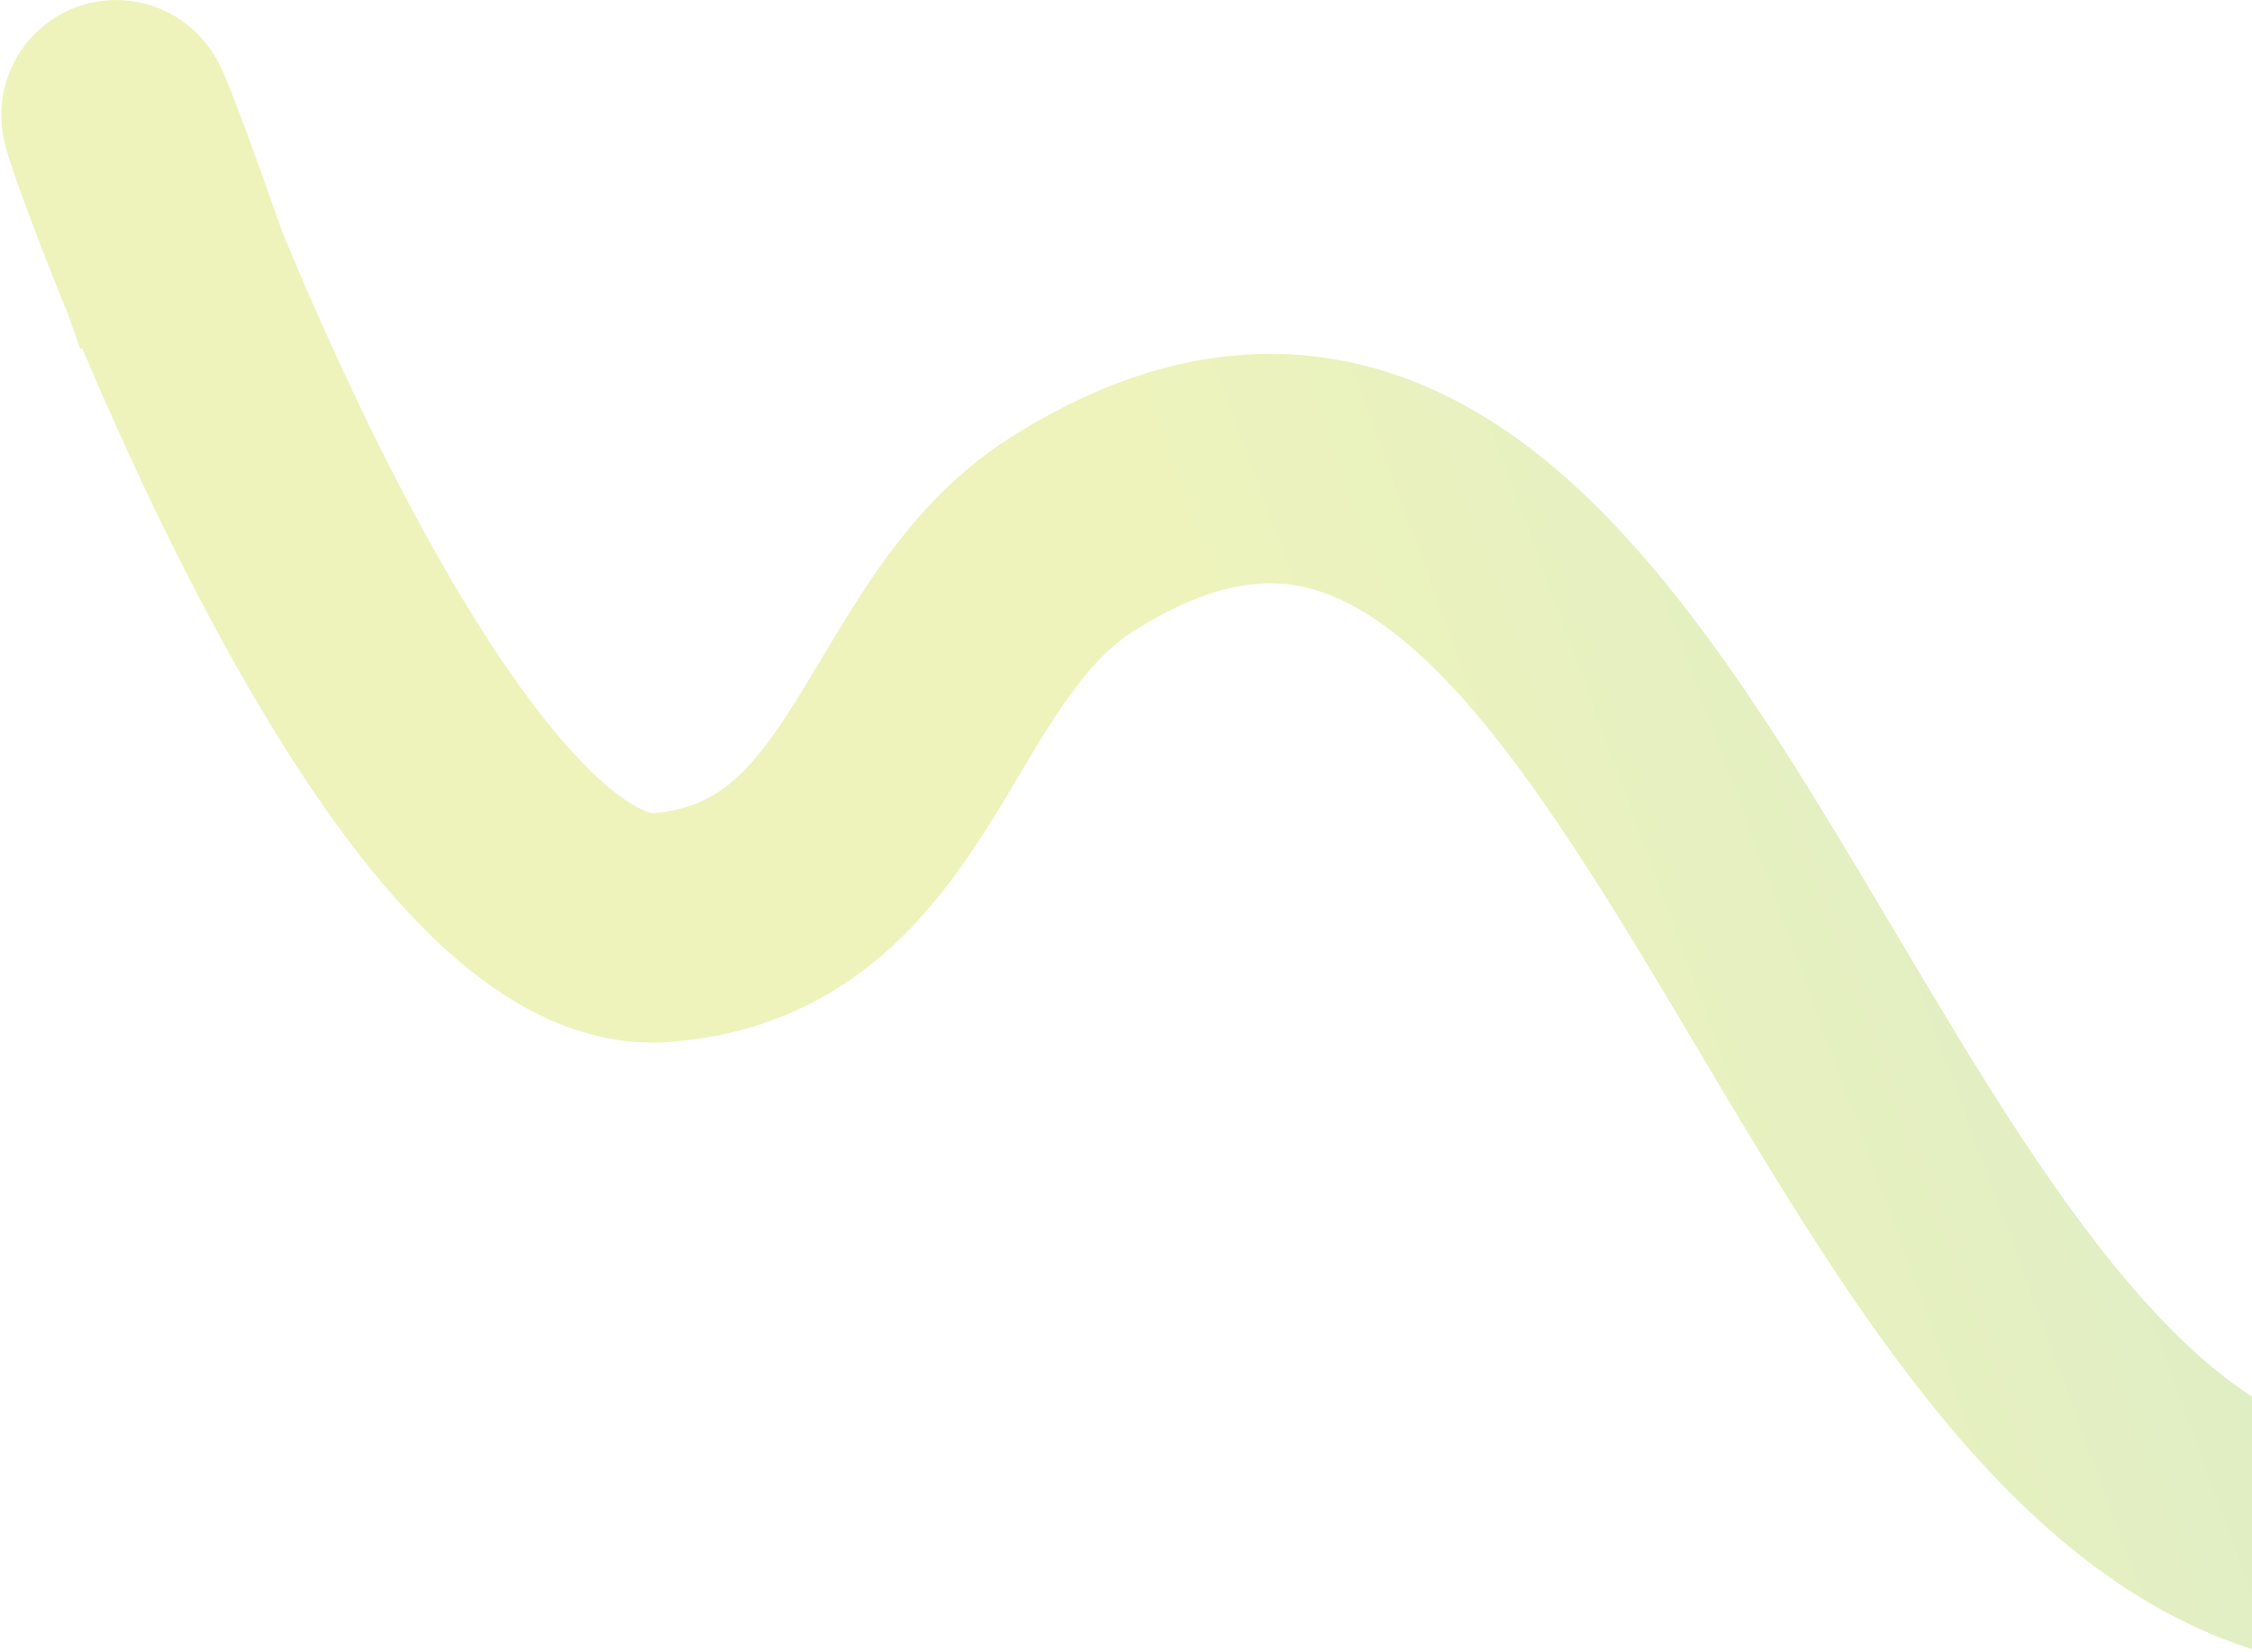 <svg width="687" height="504" viewBox="0 0 687 504" fill="none" xmlns="http://www.w3.org/2000/svg">
<path opacity="0.53" d="M35.741 0.009C45.298 0.095 52 4.009 54.692 5.782C57.789 7.821 59.884 9.913 60.921 11.012C63.027 13.243 64.364 15.259 64.834 15.978C66.583 18.655 67.738 21.282 67.862 21.554C68.322 22.562 68.776 23.631 69.195 24.645C71.924 31.243 77.467 46.037 86.255 71.107C96.353 95.539 110.15 126.383 125.99 155.994L127.418 158.65C142.206 186.008 157.871 210.541 173.002 227.627C190.555 247.448 199.186 248.069 199.161 248.071L200.032 247.995C218.181 246.271 228.367 236.749 242.442 214.419C248.47 204.857 258.232 187.545 267.025 174.839C276.886 160.59 289.782 145.203 308.132 133.551L309.451 132.72C337.169 115.4 365.098 106.748 393.1 108.09C421.529 109.453 446.043 120.924 466.831 136.767C506.533 167.027 538.558 218.184 566.598 264.96L571.16 272.59C593.852 310.633 614.92 347.015 638.04 377.301C654.979 399.492 671.119 415.748 687 426.086V503.109C643.378 489.193 609.608 455.403 582.407 419.77C556.408 385.712 532.76 344.872 510.914 308.217L506.569 300.946C477.169 251.9 451.575 213.14 424.405 192.432C411.756 182.791 400.519 178.517 389.75 178C379.335 177.501 365.613 180.338 347.422 191.528L345.648 192.636C338.352 197.269 331.761 204.288 324.579 214.667C316.328 226.59 311.491 236.129 301.65 251.742C284.347 279.192 258.091 313.054 205.997 317.731L204.761 317.836C168.681 320.733 139.601 295.481 120.604 274.029C100.328 251.132 81.677 221.228 65.802 191.847L64.275 189.006C48.947 160.353 35.496 130.89 25.073 106.217L24.447 106.434C23.172 102.753 21.961 99.274 20.812 95.99C14.672 81.059 9.851 68.445 6.662 59.639C4.576 53.88 2.752 48.564 1.842 45.232C1.698 44.705 1.496 43.936 1.298 43.047C1.19 42.559 0.702 40.408 0.501 37.691C0.44 36.851 0.091 32.646 1.236 27.47C1.79 24.968 3.372 18.935 8.28 12.91C14.309 5.508 24.057 -0.095 35.741 0.009Z" fill="url(#paint0_linear_2422_21087)" fill-opacity="0.5"/>
<defs>
<linearGradient id="paint0_linear_2422_21087" x1="380.668" y1="246.244" x2="613.565" y2="160.768" gradientUnits="userSpaceOnUse">
<stop stop-color="#C2D500"/>
<stop offset="1" stop-color="#87BD27"/>
</linearGradient>
</defs>
</svg>

